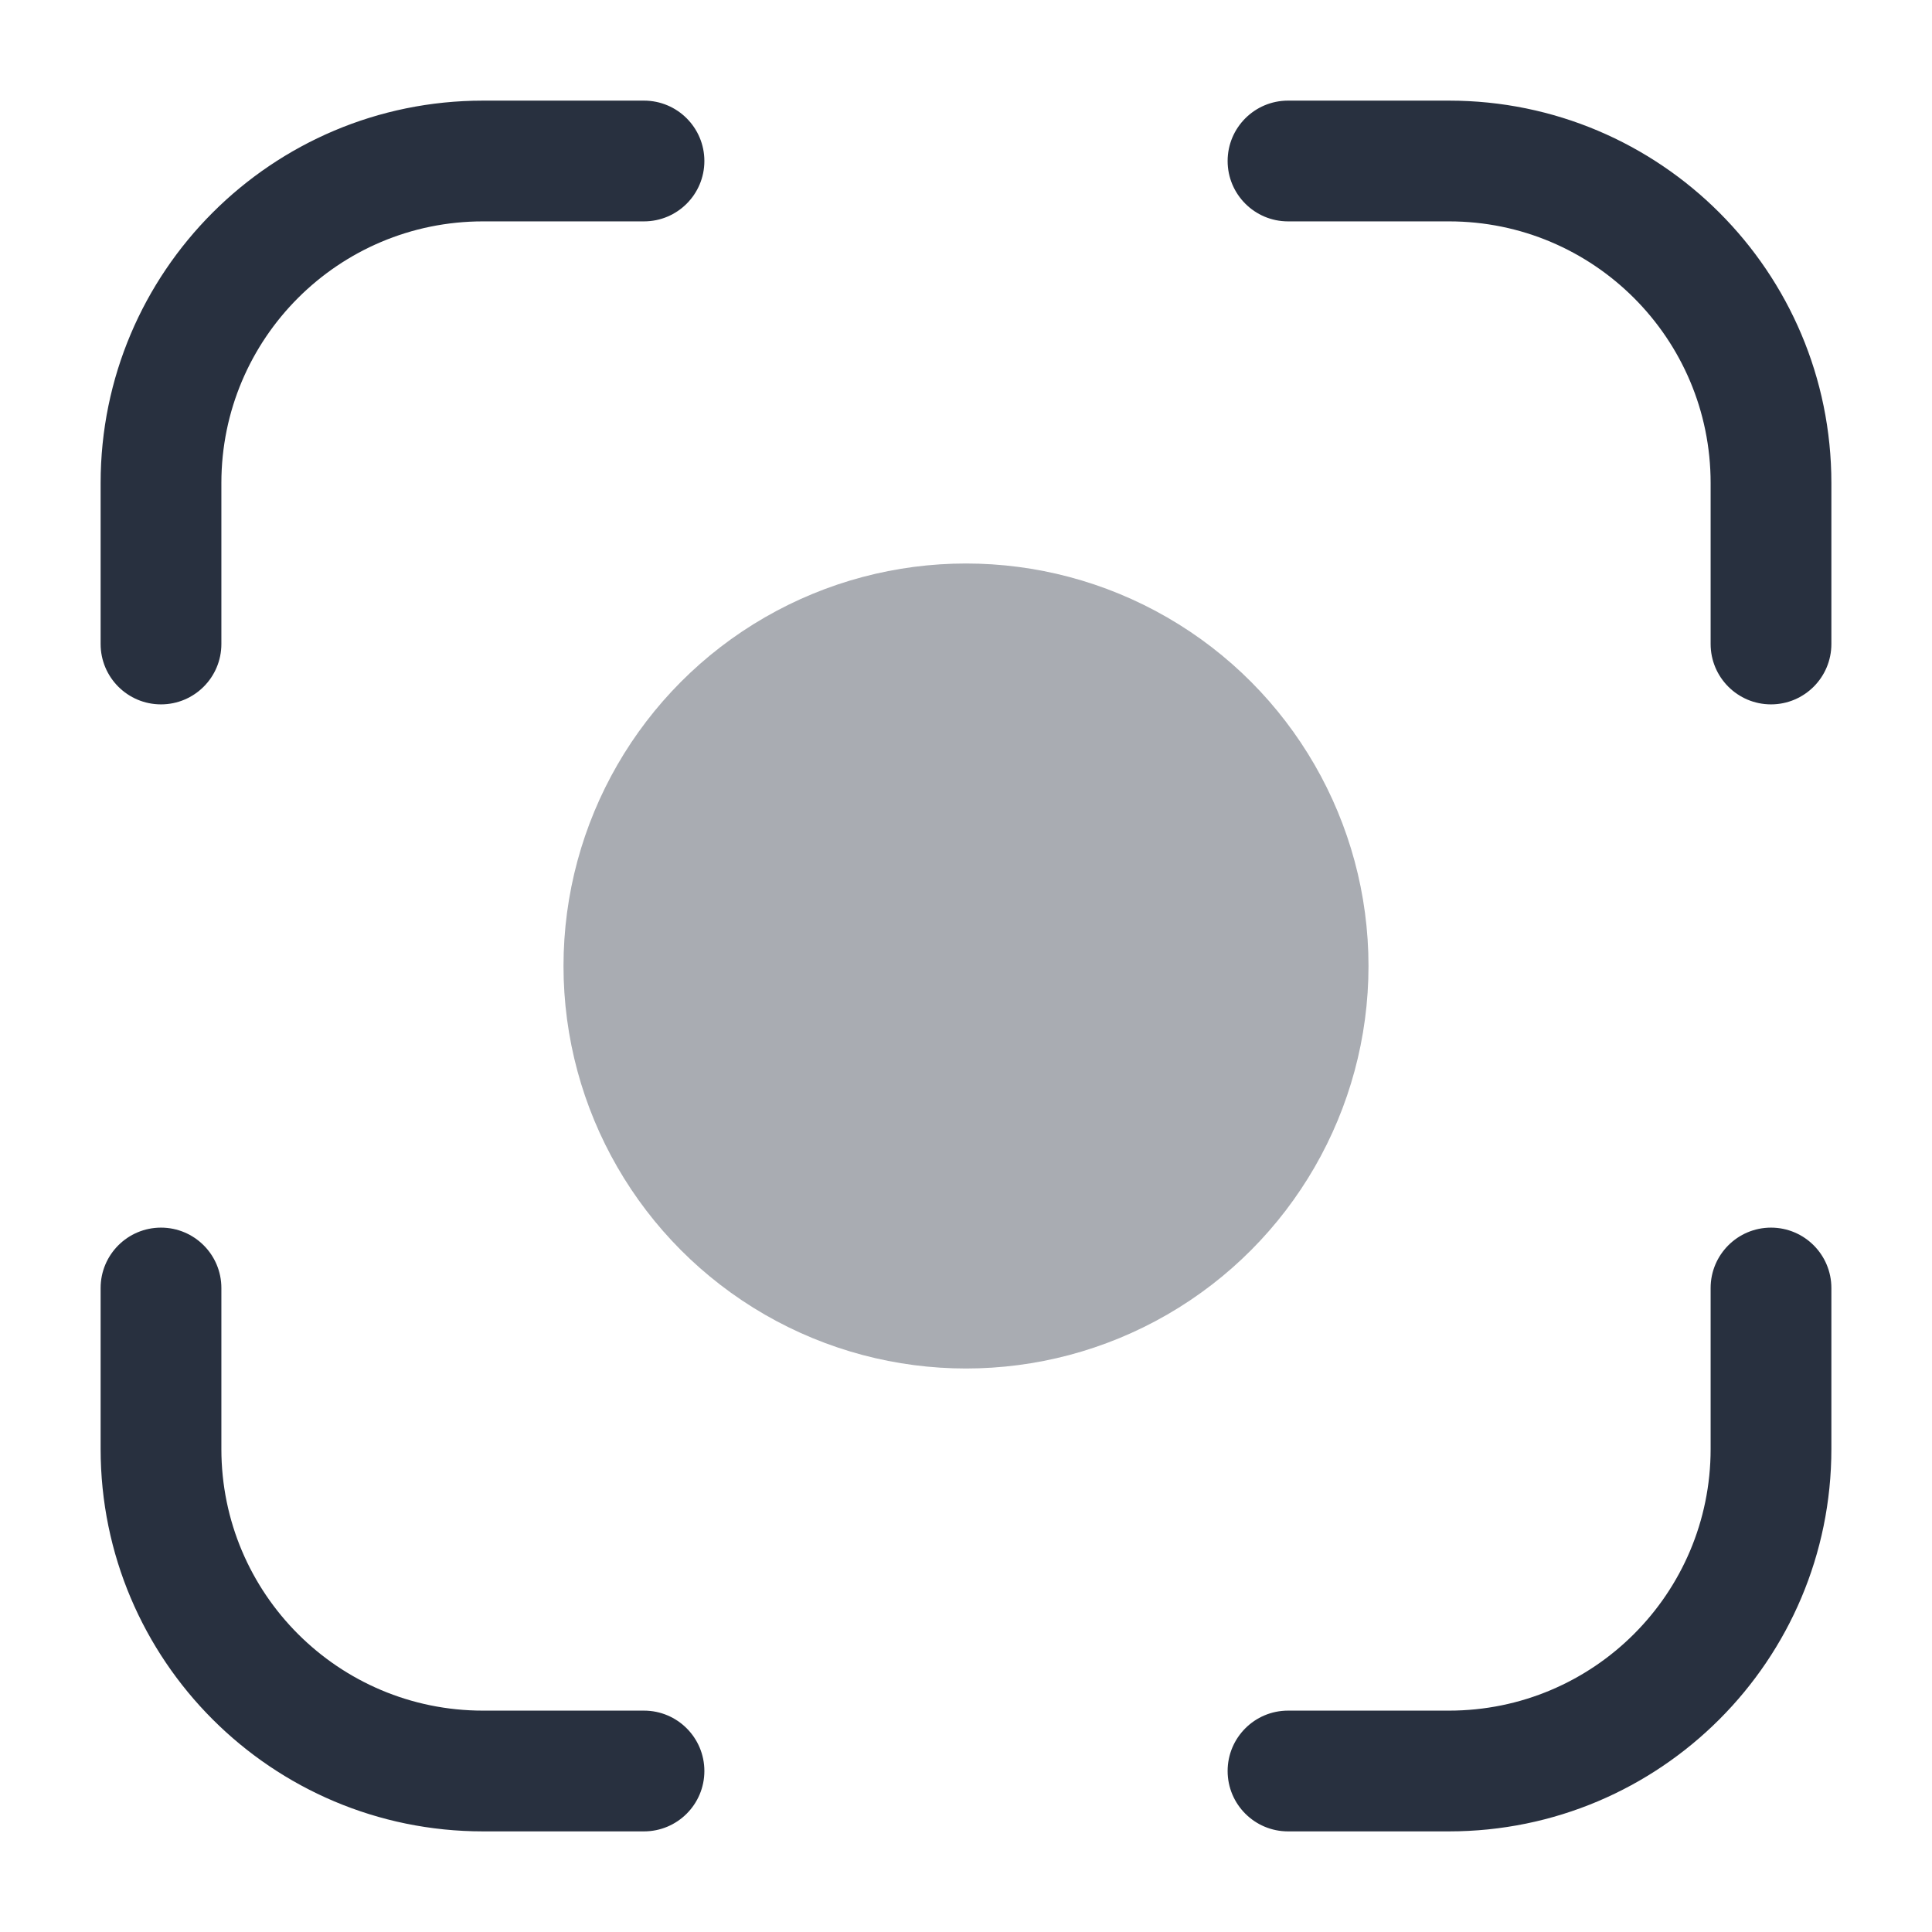 <svg width="24" height="24" viewBox="0 0 24 24" fill="none" xmlns="http://www.w3.org/2000/svg">
<path fill-rule="evenodd" clip-rule="evenodd" d="M1.25 6C1.25 3.377 3.377 1.25 6 1.25H8C8.414 1.25 8.75 1.586 8.75 2C8.75 2.414 8.414 2.75 8 2.75H6C4.205 2.75 2.75 4.205 2.75 6V8C2.75 8.414 2.414 8.75 2 8.75C1.586 8.75 1.25 8.414 1.25 8V6ZM15.25 2C15.25 1.586 15.586 1.25 16 1.25H18C20.623 1.25 22.75 3.377 22.75 6V8C22.75 8.414 22.414 8.75 22 8.75C21.586 8.75 21.25 8.414 21.25 8V6C21.25 4.205 19.795 2.75 18 2.75H16C15.586 2.75 15.25 2.414 15.25 2ZM2 15.25C2.414 15.25 2.75 15.586 2.75 16V18C2.75 19.795 4.205 21.25 6 21.25H8C8.414 21.25 8.75 21.586 8.75 22C8.75 22.414 8.414 22.75 8 22.75H6C3.377 22.75 1.25 20.623 1.25 18V16C1.25 15.586 1.586 15.25 2 15.25ZM22 15.25C22.414 15.25 22.75 15.586 22.75 16V18C22.75 20.623 20.623 22.75 18 22.75H16C15.586 22.75 15.25 22.414 15.25 22C15.25 21.586 15.586 21.25 16 21.25H18C19.795 21.25 21.25 19.795 21.25 18V16C21.25 15.586 21.586 15.25 22 15.25Z" fill="#28303F"/>
<circle opacity="0.4" cx="12" cy="12" r="5" fill="#28303F"/>
</svg>
